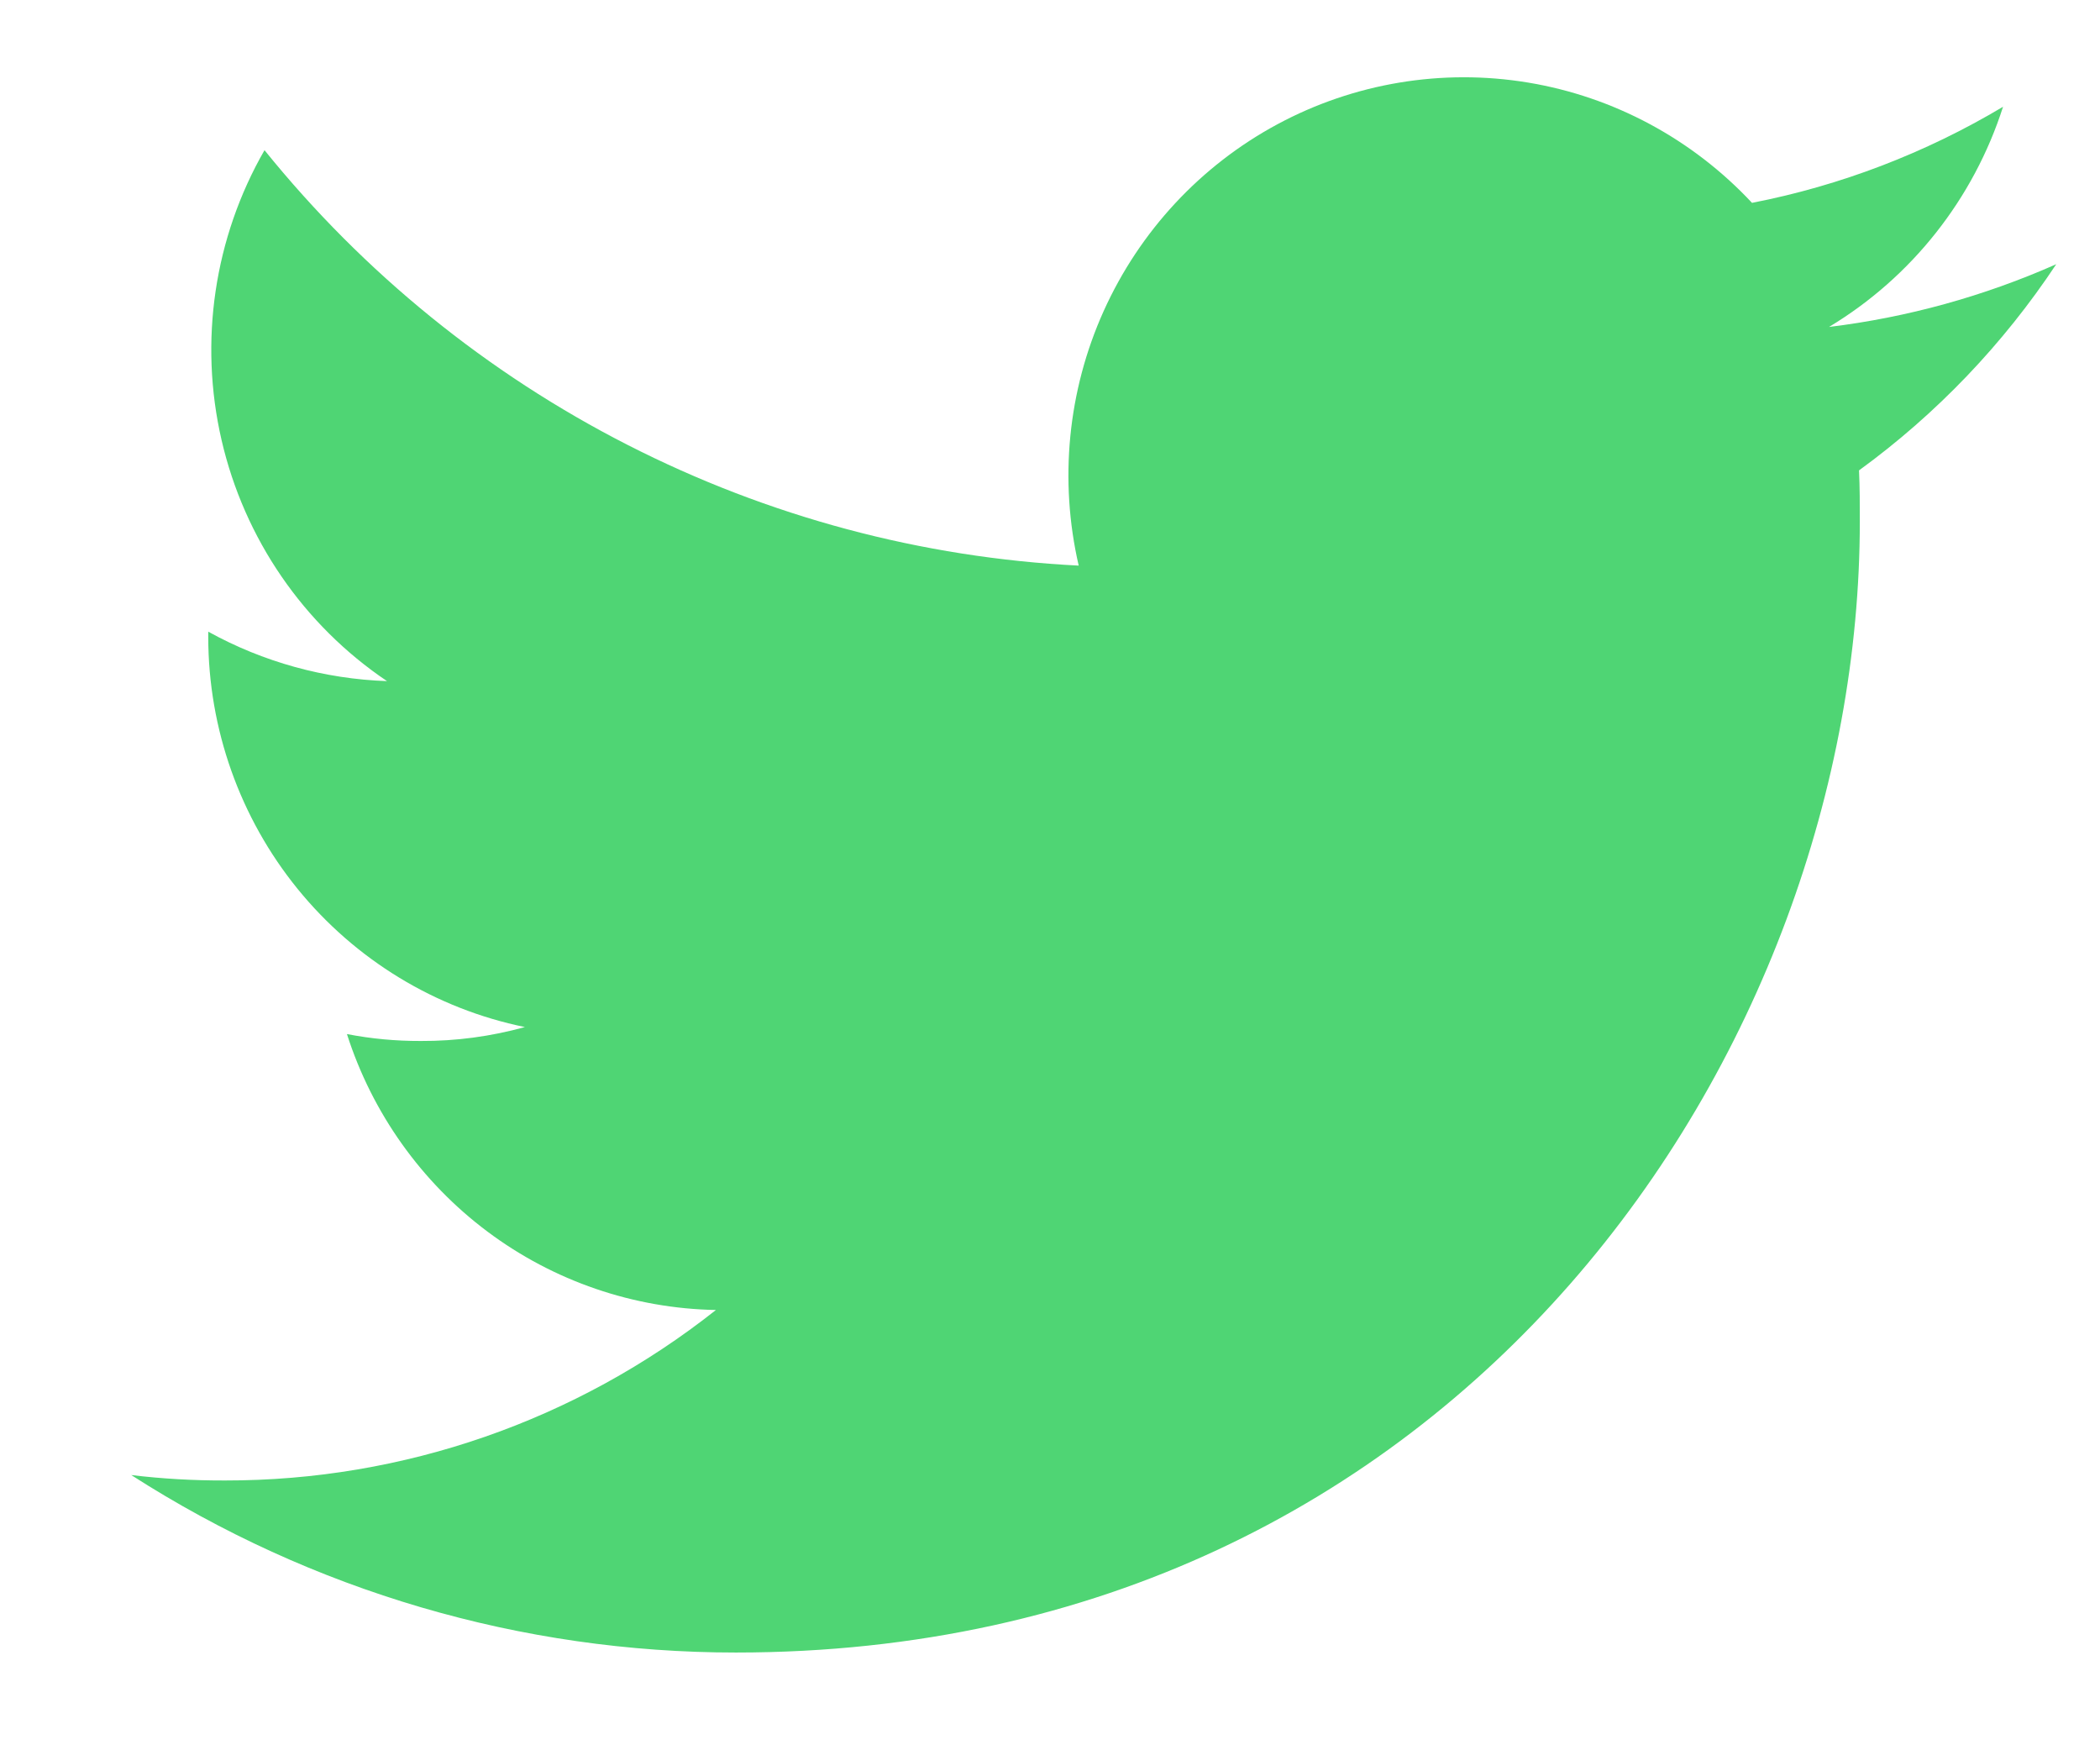 <svg width="24" height="20" viewBox="0 0 24 20" fill="none" xmlns="http://www.w3.org/2000/svg">
<path d="M8.411 18.883C16.713 18.883 21.255 11.956 21.255 5.96C21.255 5.766 21.255 5.569 21.246 5.375C22.131 4.731 22.894 3.933 23.5 3.019C22.674 3.385 21.799 3.627 20.903 3.736C21.847 3.168 22.554 2.274 22.892 1.22C22.005 1.749 21.035 2.121 20.023 2.318C19.342 1.589 18.442 1.105 17.461 0.943C16.48 0.781 15.474 0.949 14.597 1.421C13.721 1.893 13.024 2.643 12.613 3.555C12.203 4.466 12.103 5.489 12.328 6.463C10.533 6.373 8.778 5.903 7.175 5.085C5.572 4.268 4.157 3.12 3.023 1.716C2.448 2.717 2.272 3.901 2.532 5.028C2.792 6.155 3.468 7.14 4.423 7.783C3.708 7.758 3.008 7.565 2.38 7.218V7.28C2.381 8.329 2.742 9.345 3.401 10.157C4.061 10.969 4.978 11.527 5.999 11.736C5.612 11.843 5.211 11.897 4.81 11.895C4.526 11.896 4.244 11.87 3.965 11.816C4.254 12.719 4.816 13.508 5.572 14.074C6.328 14.639 7.241 14.952 8.182 14.969C6.583 16.234 4.607 16.92 2.572 16.917C2.214 16.918 1.856 16.898 1.5 16.855C3.565 18.18 5.962 18.884 8.411 18.883Z" fill="#4FD574"/>
</svg>
